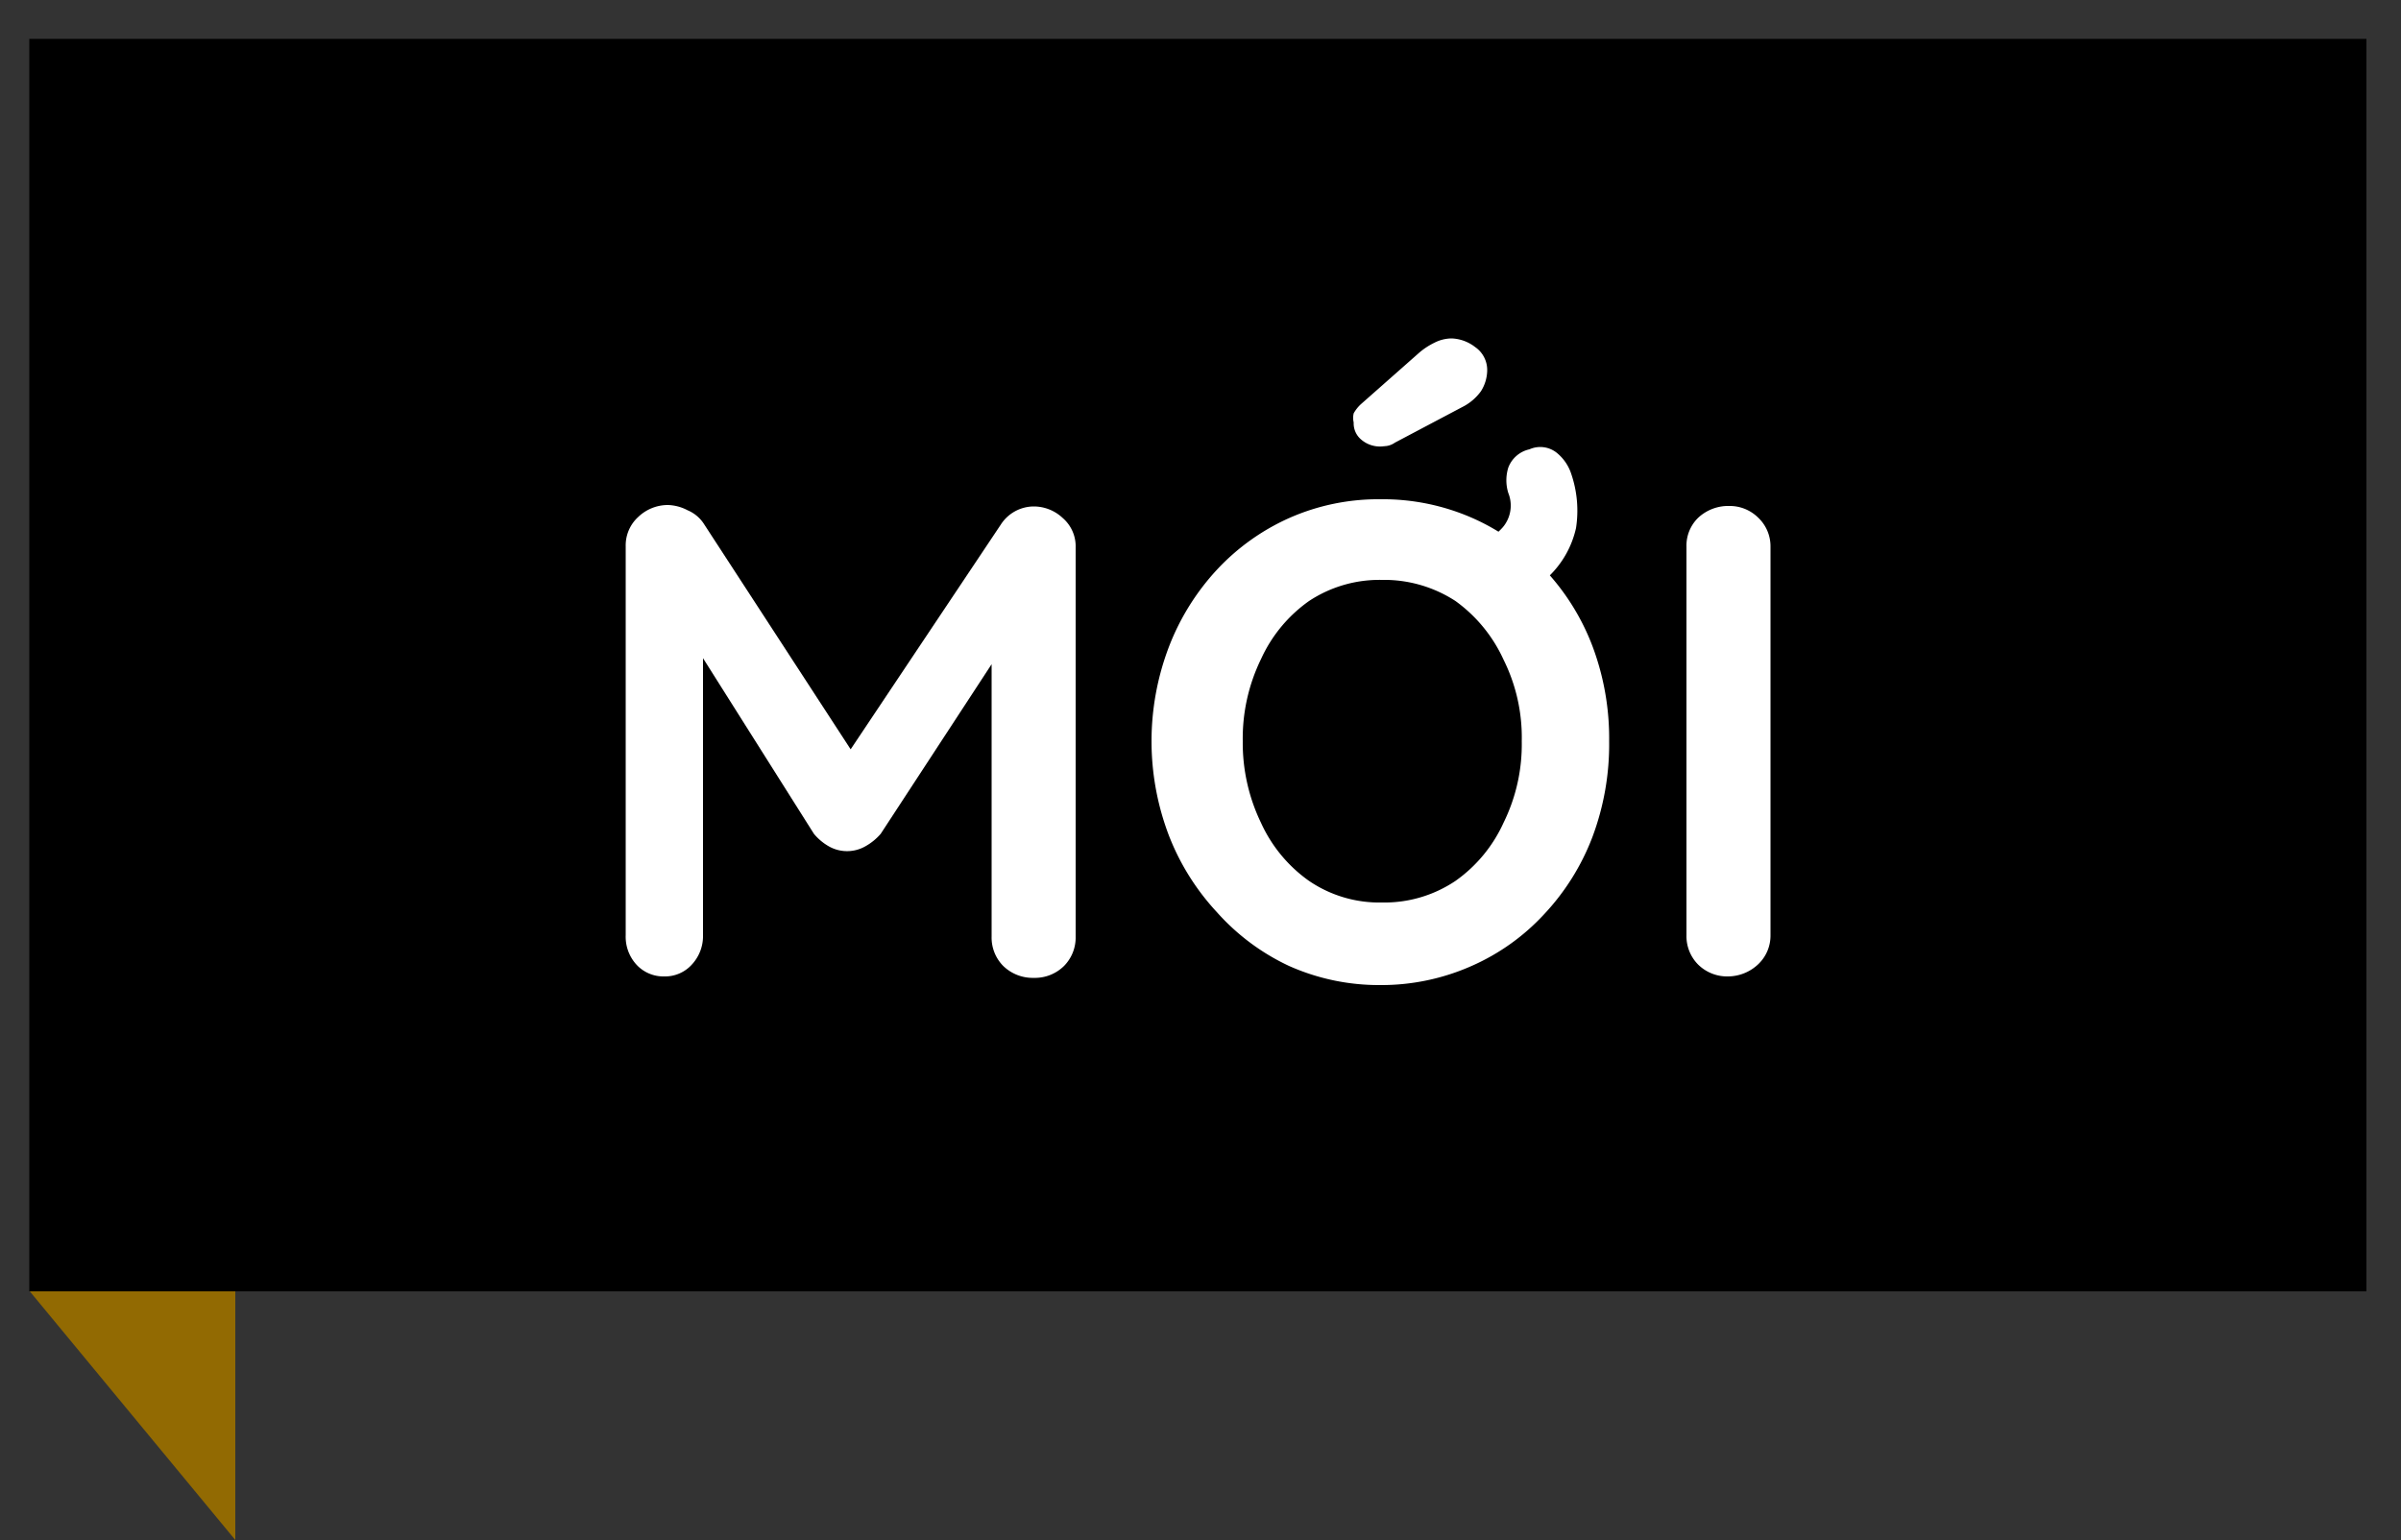 <svg xmlns="http://www.w3.org/2000/svg" viewBox="0 0 50 32.08">
    <rect x="0" y="0" width="50" height="32.08" fill="#333333" stroke="none"/>
    <rect x="0.62" y="0.81" width="48.67" height="26.09" transform="translate(49.9 27.71) rotate(-180)"/>
    <polygon fill="#926a02" points="0.62 26.9 4.9 32.08 4.9 26.9 0.62 26.9"/>
    <path fill="#fff"
          d="M13.91,10.52a.93.93,0,0,1,.41.11.75.75,0,0,1,.33.27l3.41,5.24-.7,0,3.48-5.21a.82.82,0,0,1,.69-.38.88.88,0,0,1,.6.24.78.78,0,0,1,.27.62v8.1a.84.84,0,0,1-.24.61.86.86,0,0,1-.63.25.88.88,0,0,1-.64-.25.84.84,0,0,1-.24-.61V12.89l.54.12-2.85,4.36a1.18,1.18,0,0,1-.32.26.77.77,0,0,1-.76,0,1.13,1.13,0,0,1-.31-.26l-2.67-4.23.36-.74v7.08a.87.87,0,0,1-.23.61.75.75,0,0,1-.58.25.76.76,0,0,1-.58-.25.86.86,0,0,1-.22-.61v-8.1a.8.8,0,0,1,.26-.61A.89.89,0,0,1,13.91,10.52Z"/>
    <path fill="#fff"
          d="M33.51,15.44a5.5,5.5,0,0,1-.35,2,4.89,4.89,0,0,1-1,1.6,4.54,4.54,0,0,1-1.51,1.08,4.63,4.63,0,0,1-1.91.4,4.59,4.59,0,0,1-1.9-.4A4.64,4.64,0,0,1,25.34,19a5,5,0,0,1-1-1.6,5.52,5.52,0,0,1,0-3.92,5,5,0,0,1,1-1.61,4.64,4.64,0,0,1,1.51-1.08,4.58,4.58,0,0,1,1.9-.39,4.63,4.63,0,0,1,1.91.39,4.54,4.54,0,0,1,1.51,1.08,4.83,4.83,0,0,1,1,1.61A5.46,5.46,0,0,1,33.51,15.44Zm-1.82,0a3.64,3.64,0,0,0-.38-1.7,3.08,3.08,0,0,0-1-1.22,2.72,2.72,0,0,0-1.53-.44,2.66,2.66,0,0,0-1.52.44,3,3,0,0,0-1,1.21,3.77,3.77,0,0,0-.38,1.71,3.82,3.82,0,0,0,.38,1.7,3,3,0,0,0,1,1.21,2.6,2.6,0,0,0,1.52.45,2.65,2.65,0,0,0,1.53-.45,3,3,0,0,0,1-1.21A3.69,3.69,0,0,0,31.69,15.44ZM28.78,9.3a.6.6,0,0,1-.43-.14.44.44,0,0,1-.16-.36.41.41,0,0,1,0-.19.77.77,0,0,1,.15-.19l1.2-1.06a1.46,1.46,0,0,1,.33-.22.8.8,0,0,1,.36-.09.85.85,0,0,1,.49.18.58.58,0,0,1,.25.5.83.83,0,0,1-.13.42,1.07,1.07,0,0,1-.39.33l-1.4.74a.41.41,0,0,1-.17.07Zm2.14,3.49-.4-1.34a1.55,1.55,0,0,0,.77-.46.7.7,0,0,0,.12-.72.89.89,0,0,1,0-.53.61.61,0,0,1,.44-.38.55.55,0,0,1,.59.09.94.94,0,0,1,.28.42A2.37,2.37,0,0,1,32.82,11a2,2,0,0,1-.56,1A3.09,3.09,0,0,1,30.92,12.79Z"/>
    <path fill="#fff"
          d="M36.87,19.48a.82.82,0,0,1-.26.61.92.92,0,0,1-.62.25.86.86,0,0,1-.63-.25.84.84,0,0,1-.24-.61V11.39a.81.81,0,0,1,.25-.61.92.92,0,0,1,.65-.24.84.84,0,0,1,.59.24.82.82,0,0,1,.26.61Z"/>
</svg>